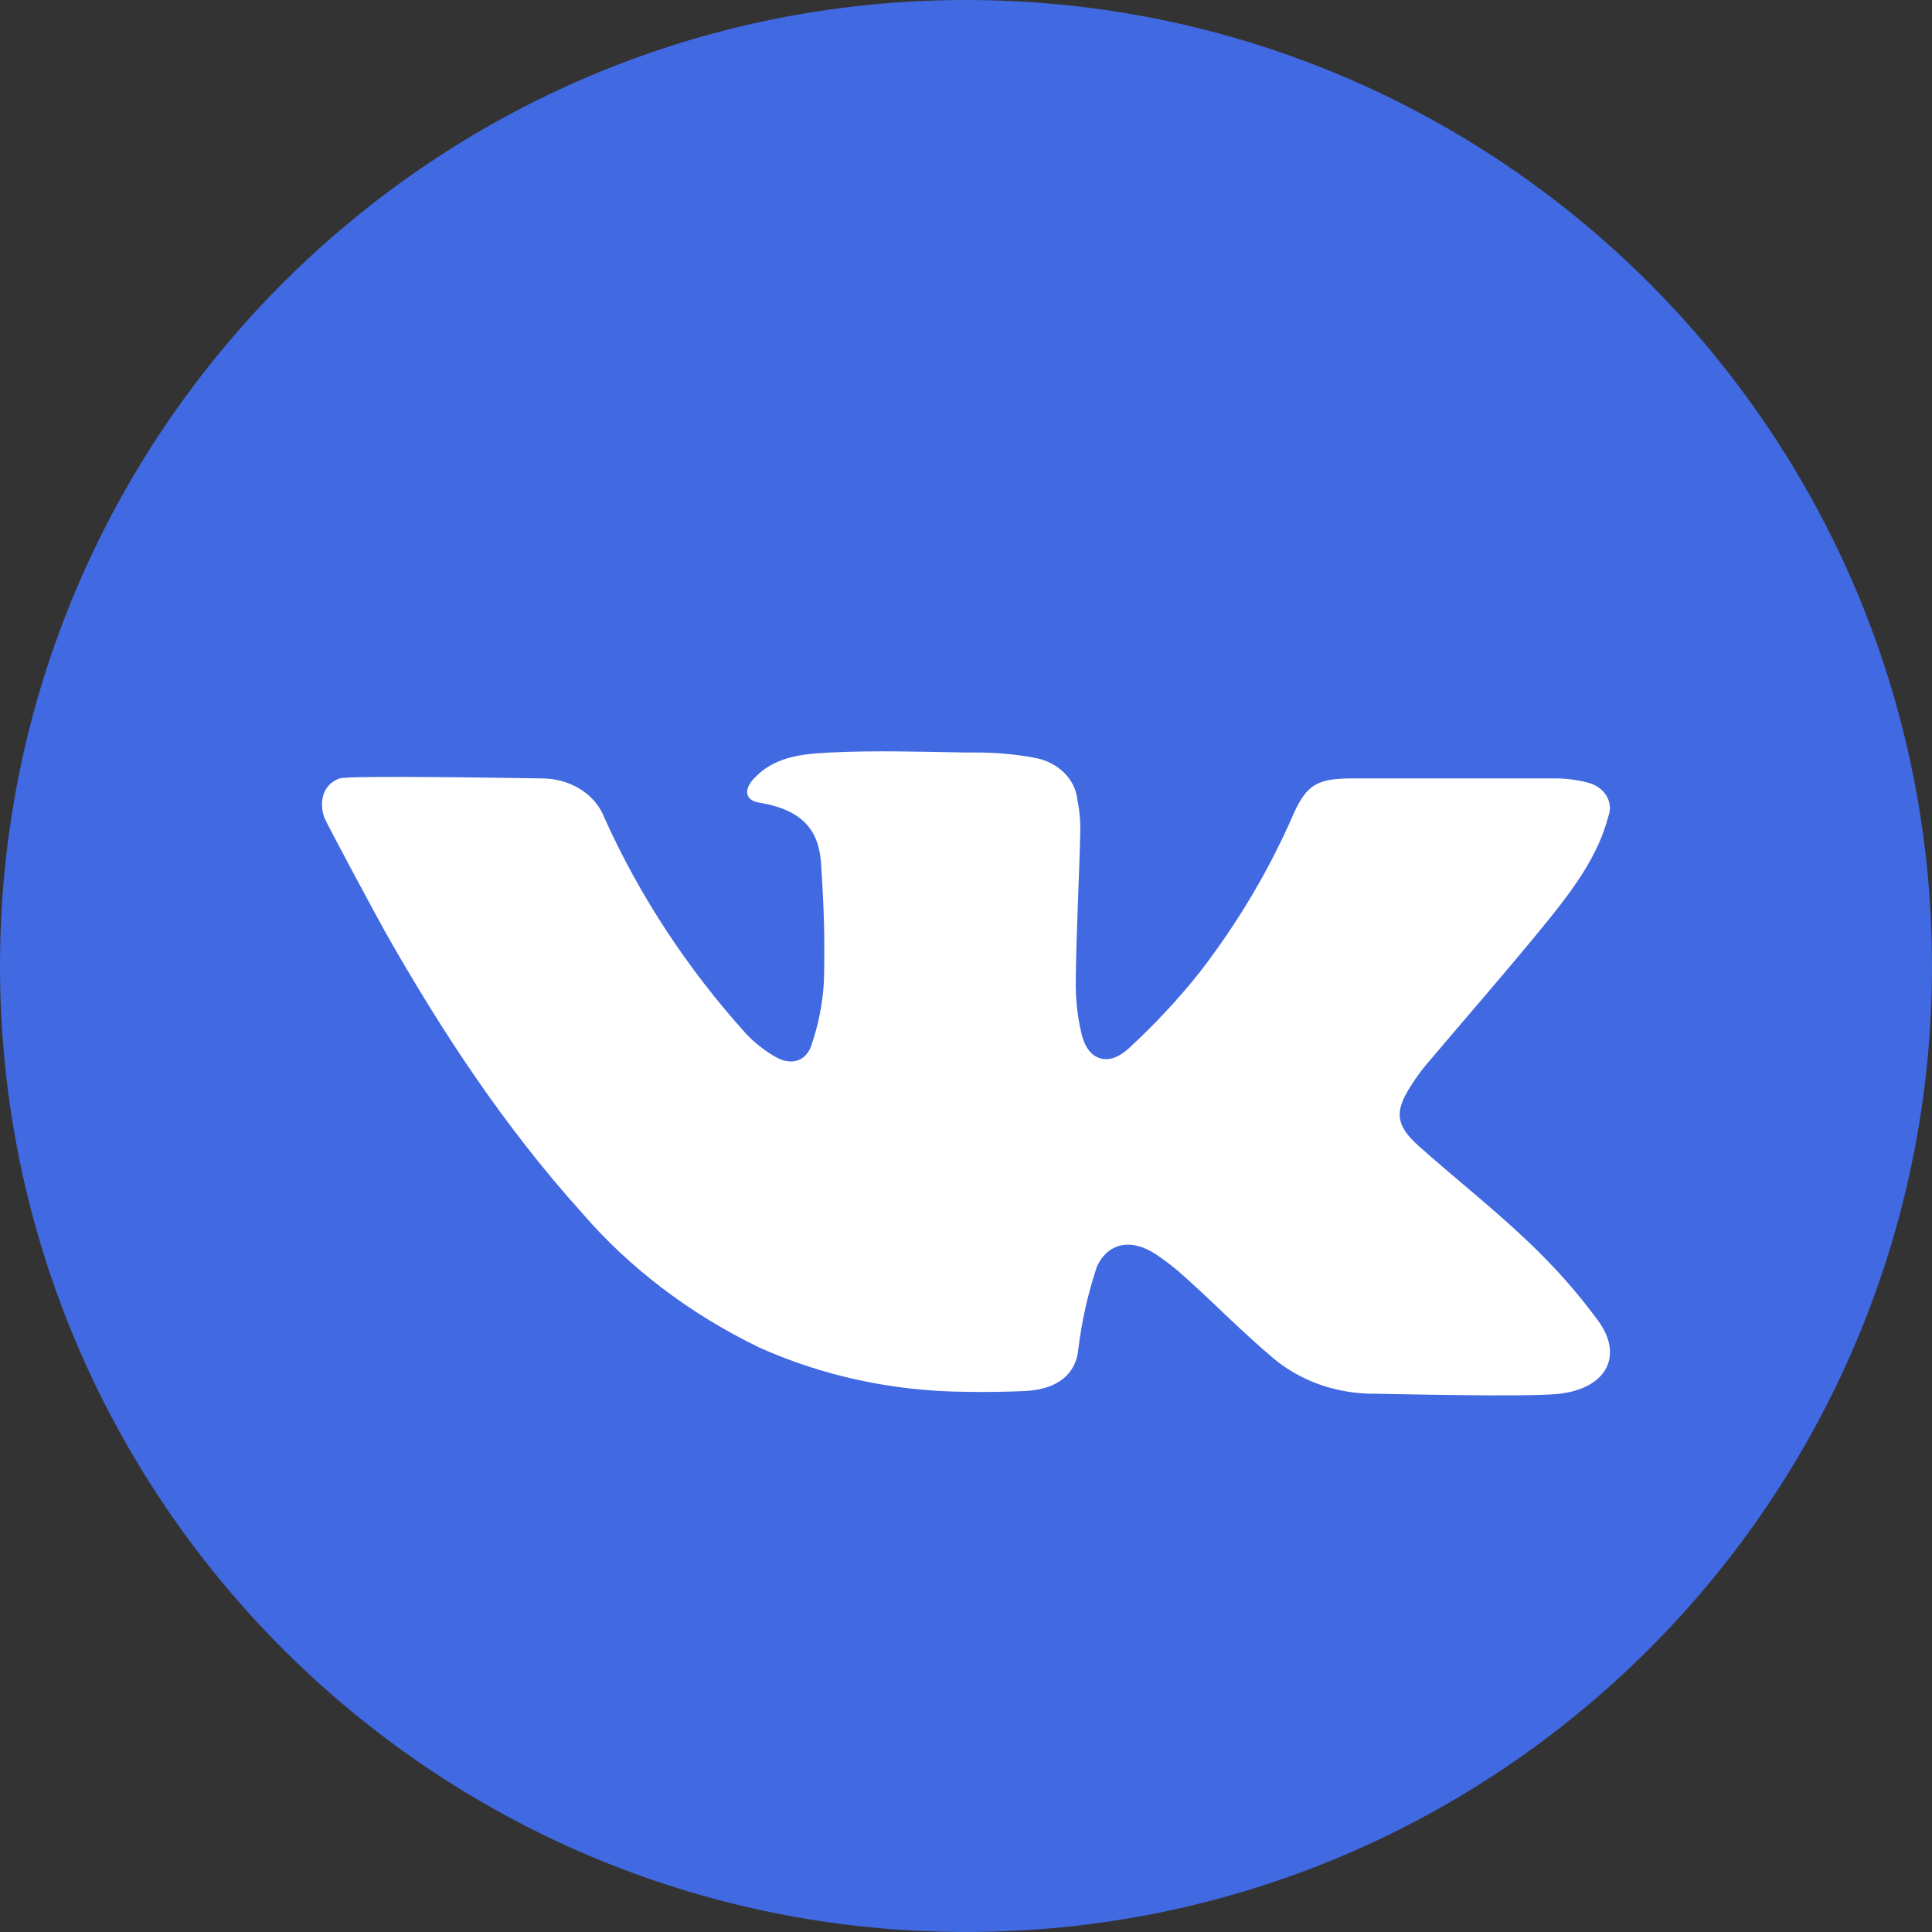 <svg width="30" height="30" viewBox="0 0 30 30" fill="none" xmlns="http://www.w3.org/2000/svg">
<rect x="0" y="0" width="30" height="30" fill="#333333" stroke="none"/>
<path d="M15 30C23.284 30 30 23.284 30 15C30 6.716 23.284 0 15 0C6.716 0 0 6.716 0 15C0 23.284 6.716 30 15 30Z" fill="#4169E1"/>
<path d="M24.221 21.642C23.756 21.699 21.48 21.642 21.361 21.642C20.773 21.648 20.205 21.453 19.781 21.098C19.301 20.696 18.872 20.253 18.403 19.833C18.264 19.705 18.114 19.587 17.954 19.48C17.579 19.229 17.209 19.285 17.032 19.67C16.894 20.085 16.798 20.51 16.745 20.94C16.714 21.329 16.43 21.572 15.928 21.599C15.618 21.613 15.307 21.618 14.999 21.612C13.88 21.605 12.777 21.369 11.783 20.921C10.707 20.399 9.77 19.686 9.032 18.828C7.819 17.481 6.85 16.001 5.984 14.475C5.939 14.399 5.052 12.757 5.03 12.68C4.95 12.421 5.03 12.172 5.275 12.087C5.432 12.035 8.355 12.087 8.405 12.087C8.622 12.085 8.834 12.144 9.011 12.254C9.187 12.364 9.319 12.521 9.386 12.7C9.927 13.904 10.667 15.033 11.583 16.05C11.711 16.186 11.861 16.305 12.028 16.404C12.267 16.545 12.492 16.496 12.59 16.257C12.707 15.926 12.775 15.583 12.794 15.237C12.81 14.551 12.794 14.098 12.75 13.414C12.721 12.974 12.543 12.588 11.797 12.465C11.568 12.43 11.548 12.266 11.696 12.101C12.003 11.759 12.423 11.706 12.894 11.685C13.596 11.65 14.297 11.674 14.999 11.685H15.152C15.458 11.684 15.762 11.711 16.061 11.766C16.238 11.797 16.398 11.877 16.519 11.994C16.639 12.111 16.712 12.258 16.729 12.414C16.764 12.587 16.78 12.763 16.774 12.939C16.756 13.689 16.714 14.437 16.705 15.186C16.697 15.483 16.728 15.78 16.798 16.07C16.898 16.469 17.212 16.569 17.525 16.281C17.93 15.909 18.301 15.51 18.636 15.088C19.227 14.32 19.716 13.495 20.09 12.629C20.294 12.185 20.454 12.087 21 12.087H24.102C24.286 12.084 24.47 12.105 24.647 12.15C24.71 12.165 24.768 12.19 24.819 12.225C24.87 12.26 24.912 12.303 24.943 12.353C24.973 12.403 24.992 12.458 24.997 12.514C25.002 12.57 24.994 12.627 24.973 12.68C24.82 13.271 24.452 13.776 24.063 14.261C23.432 15.039 22.767 15.797 22.121 16.562C22.04 16.664 21.965 16.769 21.898 16.878C21.654 17.26 21.672 17.473 22.025 17.791C22.589 18.294 23.191 18.767 23.734 19.285C24.133 19.663 24.494 20.069 24.811 20.502C25.209 21.038 24.963 21.55 24.221 21.642Z" fill="white"/>
</svg>
